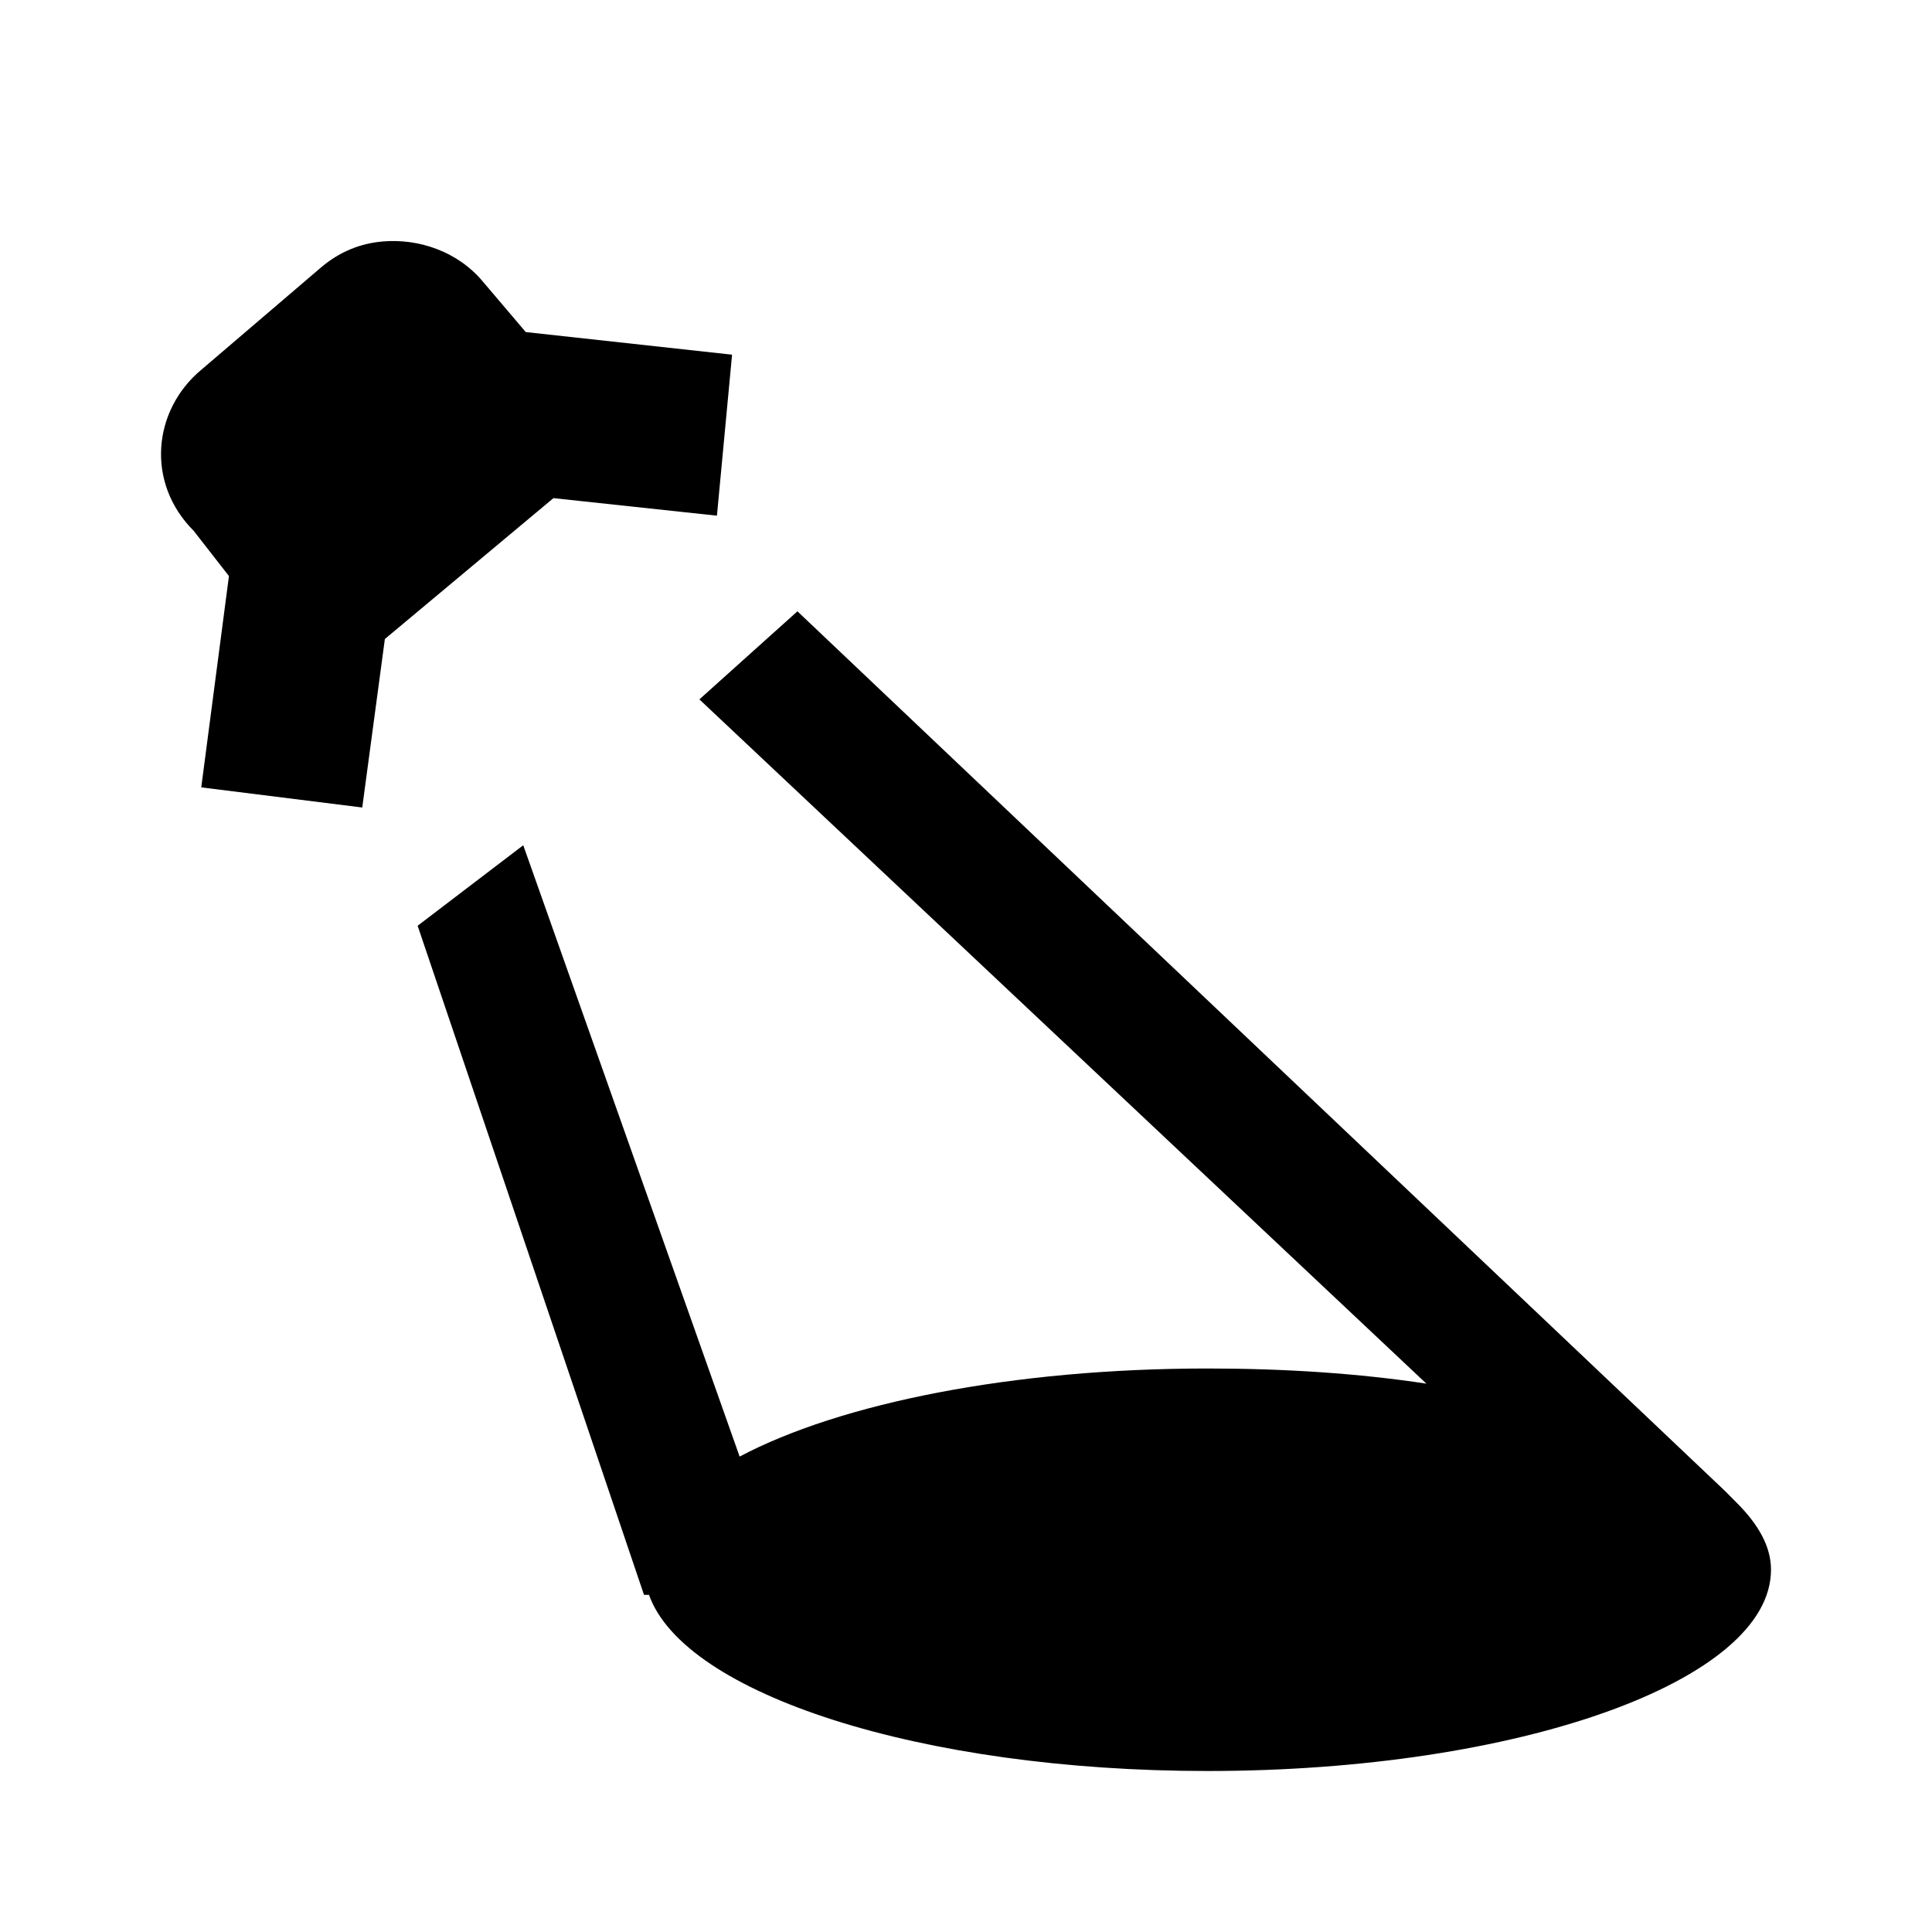 <svg xmlns="http://www.w3.org/2000/svg" viewBox="0 0 24 24" enable-background="new 0 0 24 24">
    <path d="M 4.75 3 C 4.478 3.024 4.225 3.125 4 3.312 L 2.5 4.594 C 1.9 5.094 1.806 5.994 2.406 6.594 L 2.844 7.156 L 2.5 9.781 L 4.5 10.031 L 4.781 7.938 L 6.875 6.188 L 8.906 6.406 L 9.094 4.406 L 6.531 4.125 L 6 3.5 C 5.688 3.125 5.204 2.96 4.75 3 z M 9.906 7.594 L 8.688 8.688 L 17.719 17.188 C 16.881 17.061 15.966 17 15 17 C 12.584 17 10.445 17.429 9.188 18.094 L 6.5 10.5 L 5.188 11.5 L 8 19.812 L 8.062 19.812 C 8.5 21.043 11.436 22 15 22 C 18.866 22 22 20.881 22 19.5 C 22 19.212 21.845 18.945 21.594 18.688 L 21.438 18.531 C 21.427 18.523 21.417 18.508 21.406 18.5 L 9.906 7.594 z"></path>
</svg>